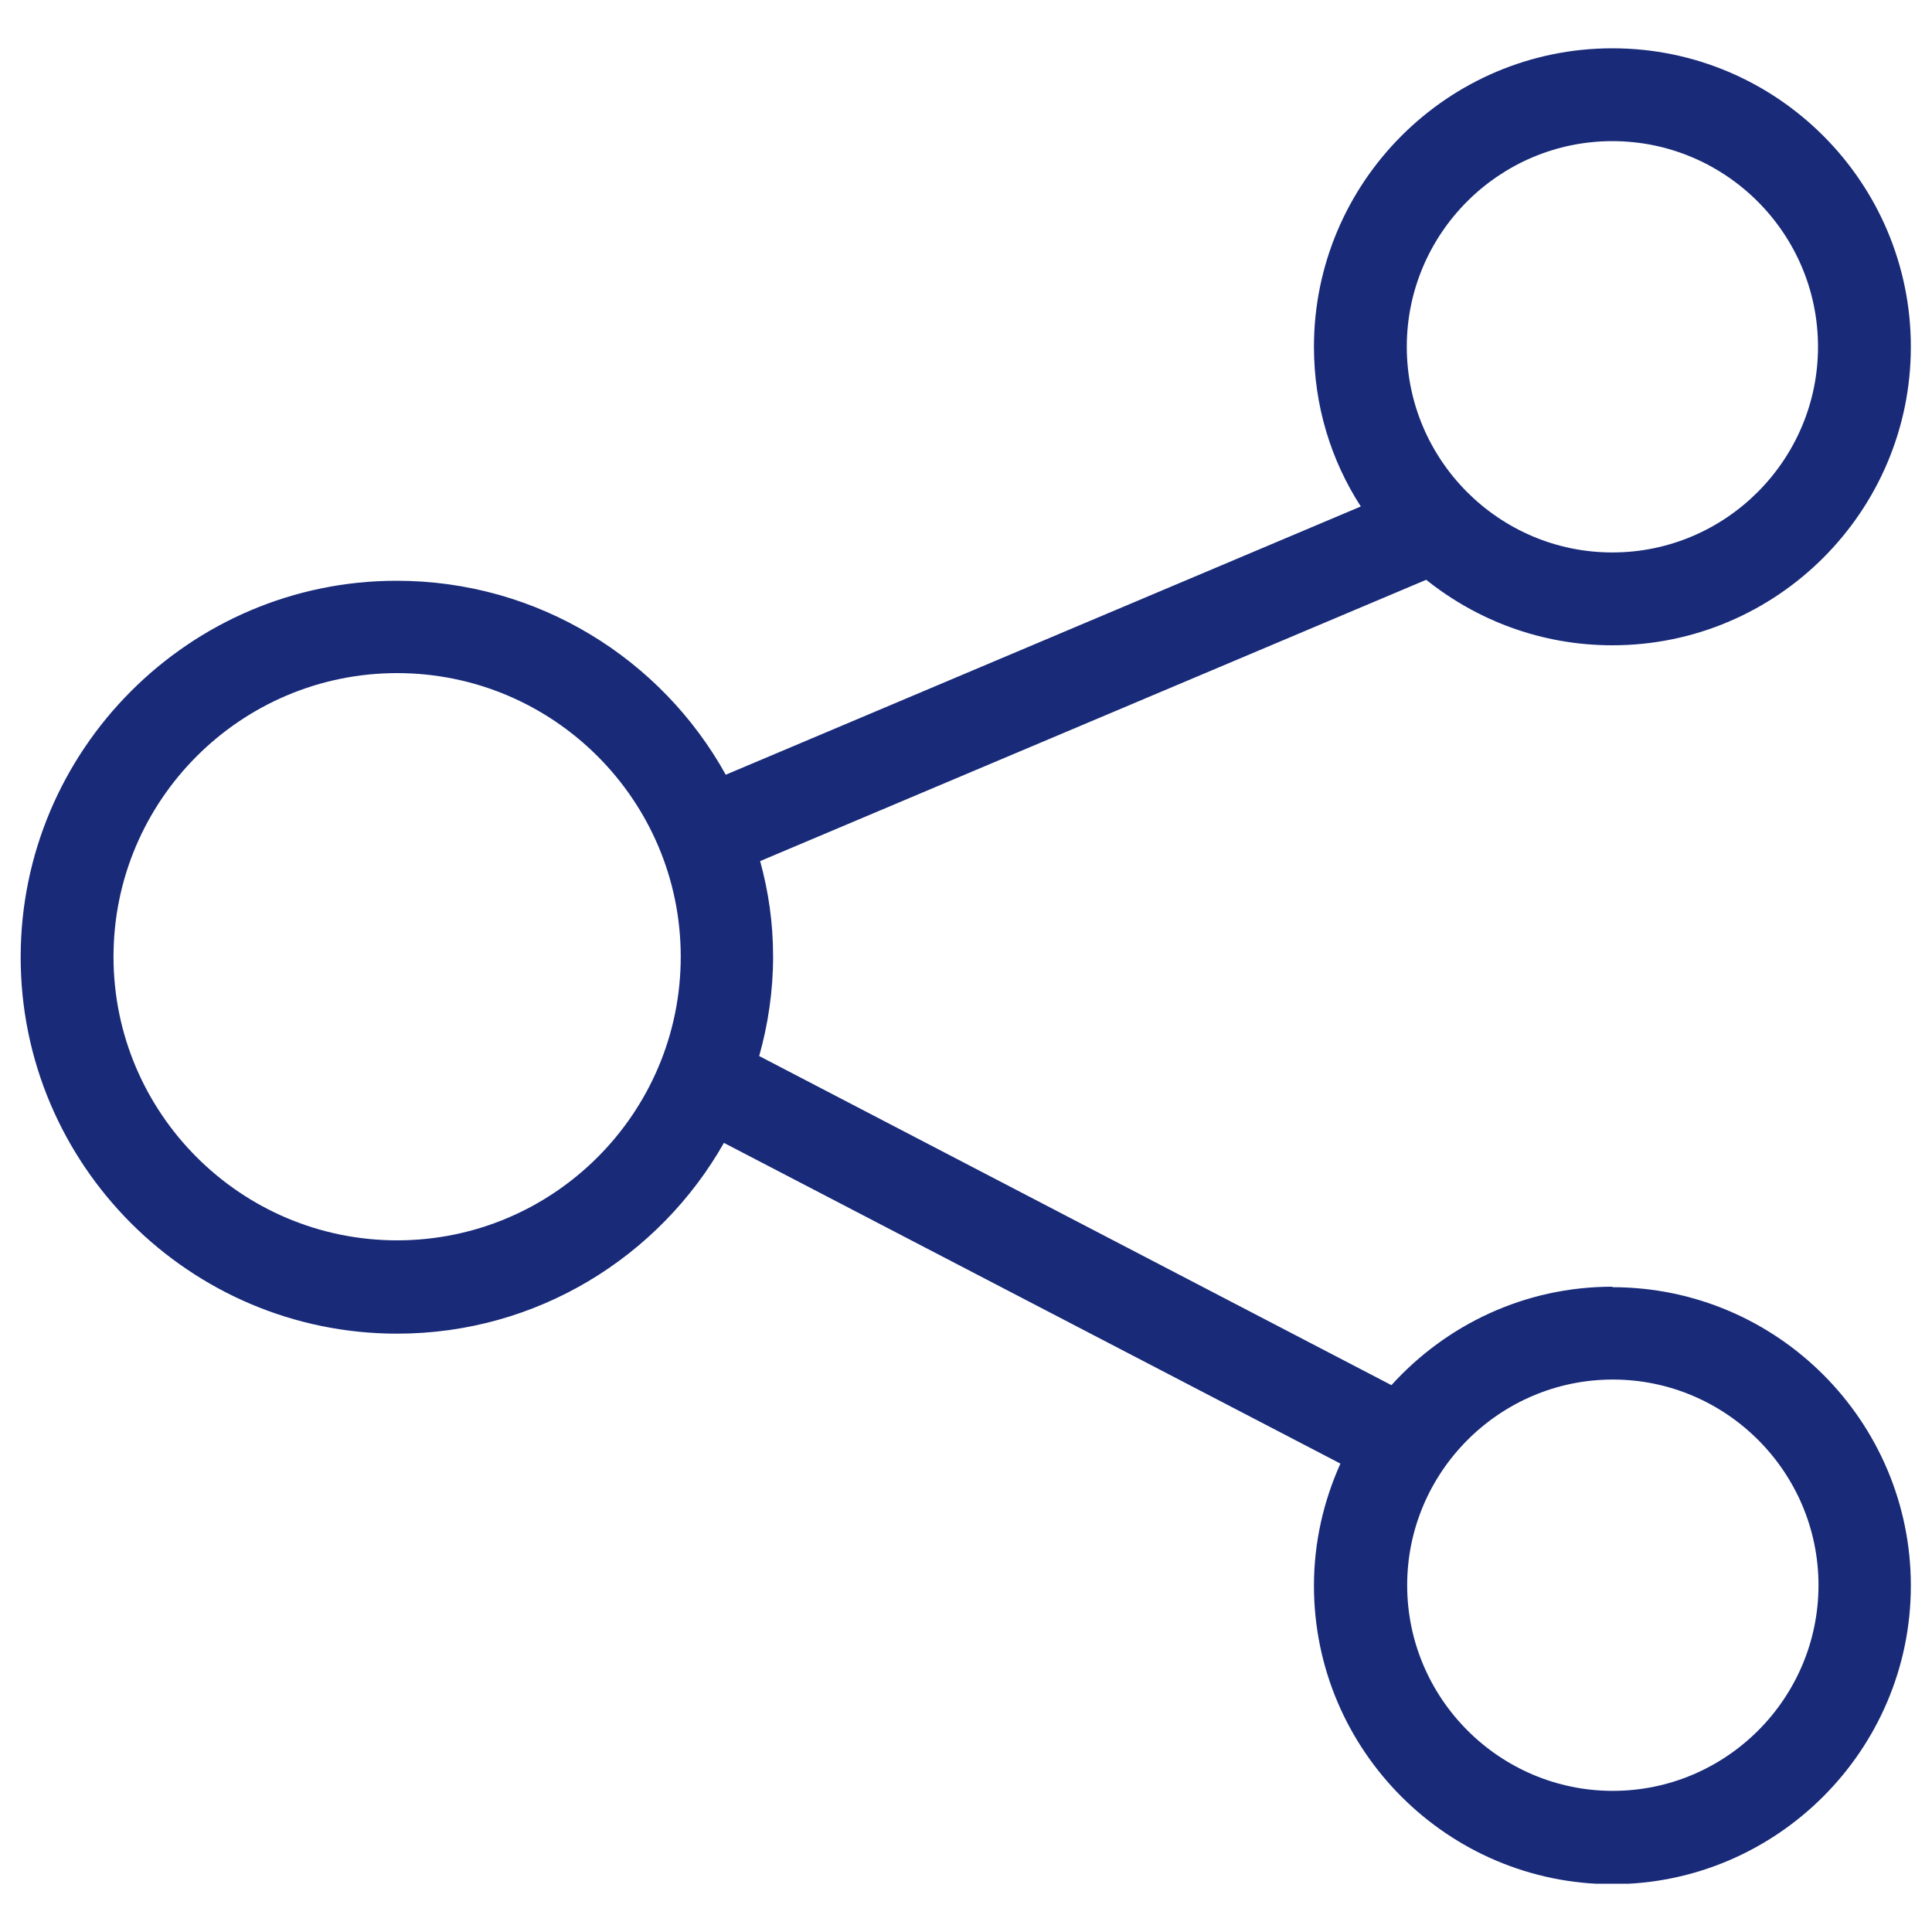 <svg width="20" height="20" viewBox="0 0 20 20" fill="none" xmlns="http://www.w3.org/2000/svg">
<g clip-path="url(#clip0_983_13103)">
<path d="M16.691 13.32C15.783 13.32 14.971 13.714 14.404 14.339L7.859 10.932C7.951 10.605 8.003 10.259 8.003 9.904C8.003 9.548 7.955 9.231 7.869 8.914L14.764 6.002C15.293 6.425 15.961 6.68 16.691 6.68C18.397 6.68 19.781 5.291 19.781 3.59C19.781 1.889 18.397 0.5 16.691 0.5C14.986 0.5 13.602 1.889 13.602 3.59C13.602 4.2 13.779 4.767 14.087 5.243L7.513 8.02C6.85 6.824 5.572 6.012 4.106 6.012C1.963 6.012 0.214 7.761 0.214 9.909C0.214 12.057 1.963 13.806 4.111 13.806C5.562 13.806 6.826 13.008 7.494 11.831L13.876 15.151C13.703 15.536 13.602 15.963 13.602 16.415C13.602 18.121 14.99 19.505 16.691 19.505C18.392 19.505 19.781 18.116 19.781 16.415C19.781 14.714 18.397 13.325 16.691 13.325V13.32ZM16.691 1.461C17.864 1.461 18.82 2.417 18.82 3.59C18.82 4.762 17.864 5.719 16.691 5.719C15.519 5.719 14.563 4.762 14.563 3.59C14.563 2.417 15.519 1.461 16.691 1.461ZM4.111 12.84C2.492 12.84 1.175 11.523 1.175 9.904C1.175 8.285 2.492 6.968 4.111 6.968C5.731 6.968 7.047 8.285 7.047 9.904C7.047 11.523 5.731 12.84 4.111 12.84ZM16.696 18.539C15.524 18.539 14.567 17.583 14.567 16.41C14.567 15.238 15.524 14.281 16.696 14.281C17.869 14.281 18.825 15.238 18.825 16.41C18.825 17.583 17.869 18.539 16.696 18.539Z" fill="#182A78"/>
</g>
<defs>
<clipPath id="clip0_983_13103">
<rect width="19.572" height="19" fill="white" transform="translate(0.214 0.5)"/>
</clipPath>
</defs>
</svg>
